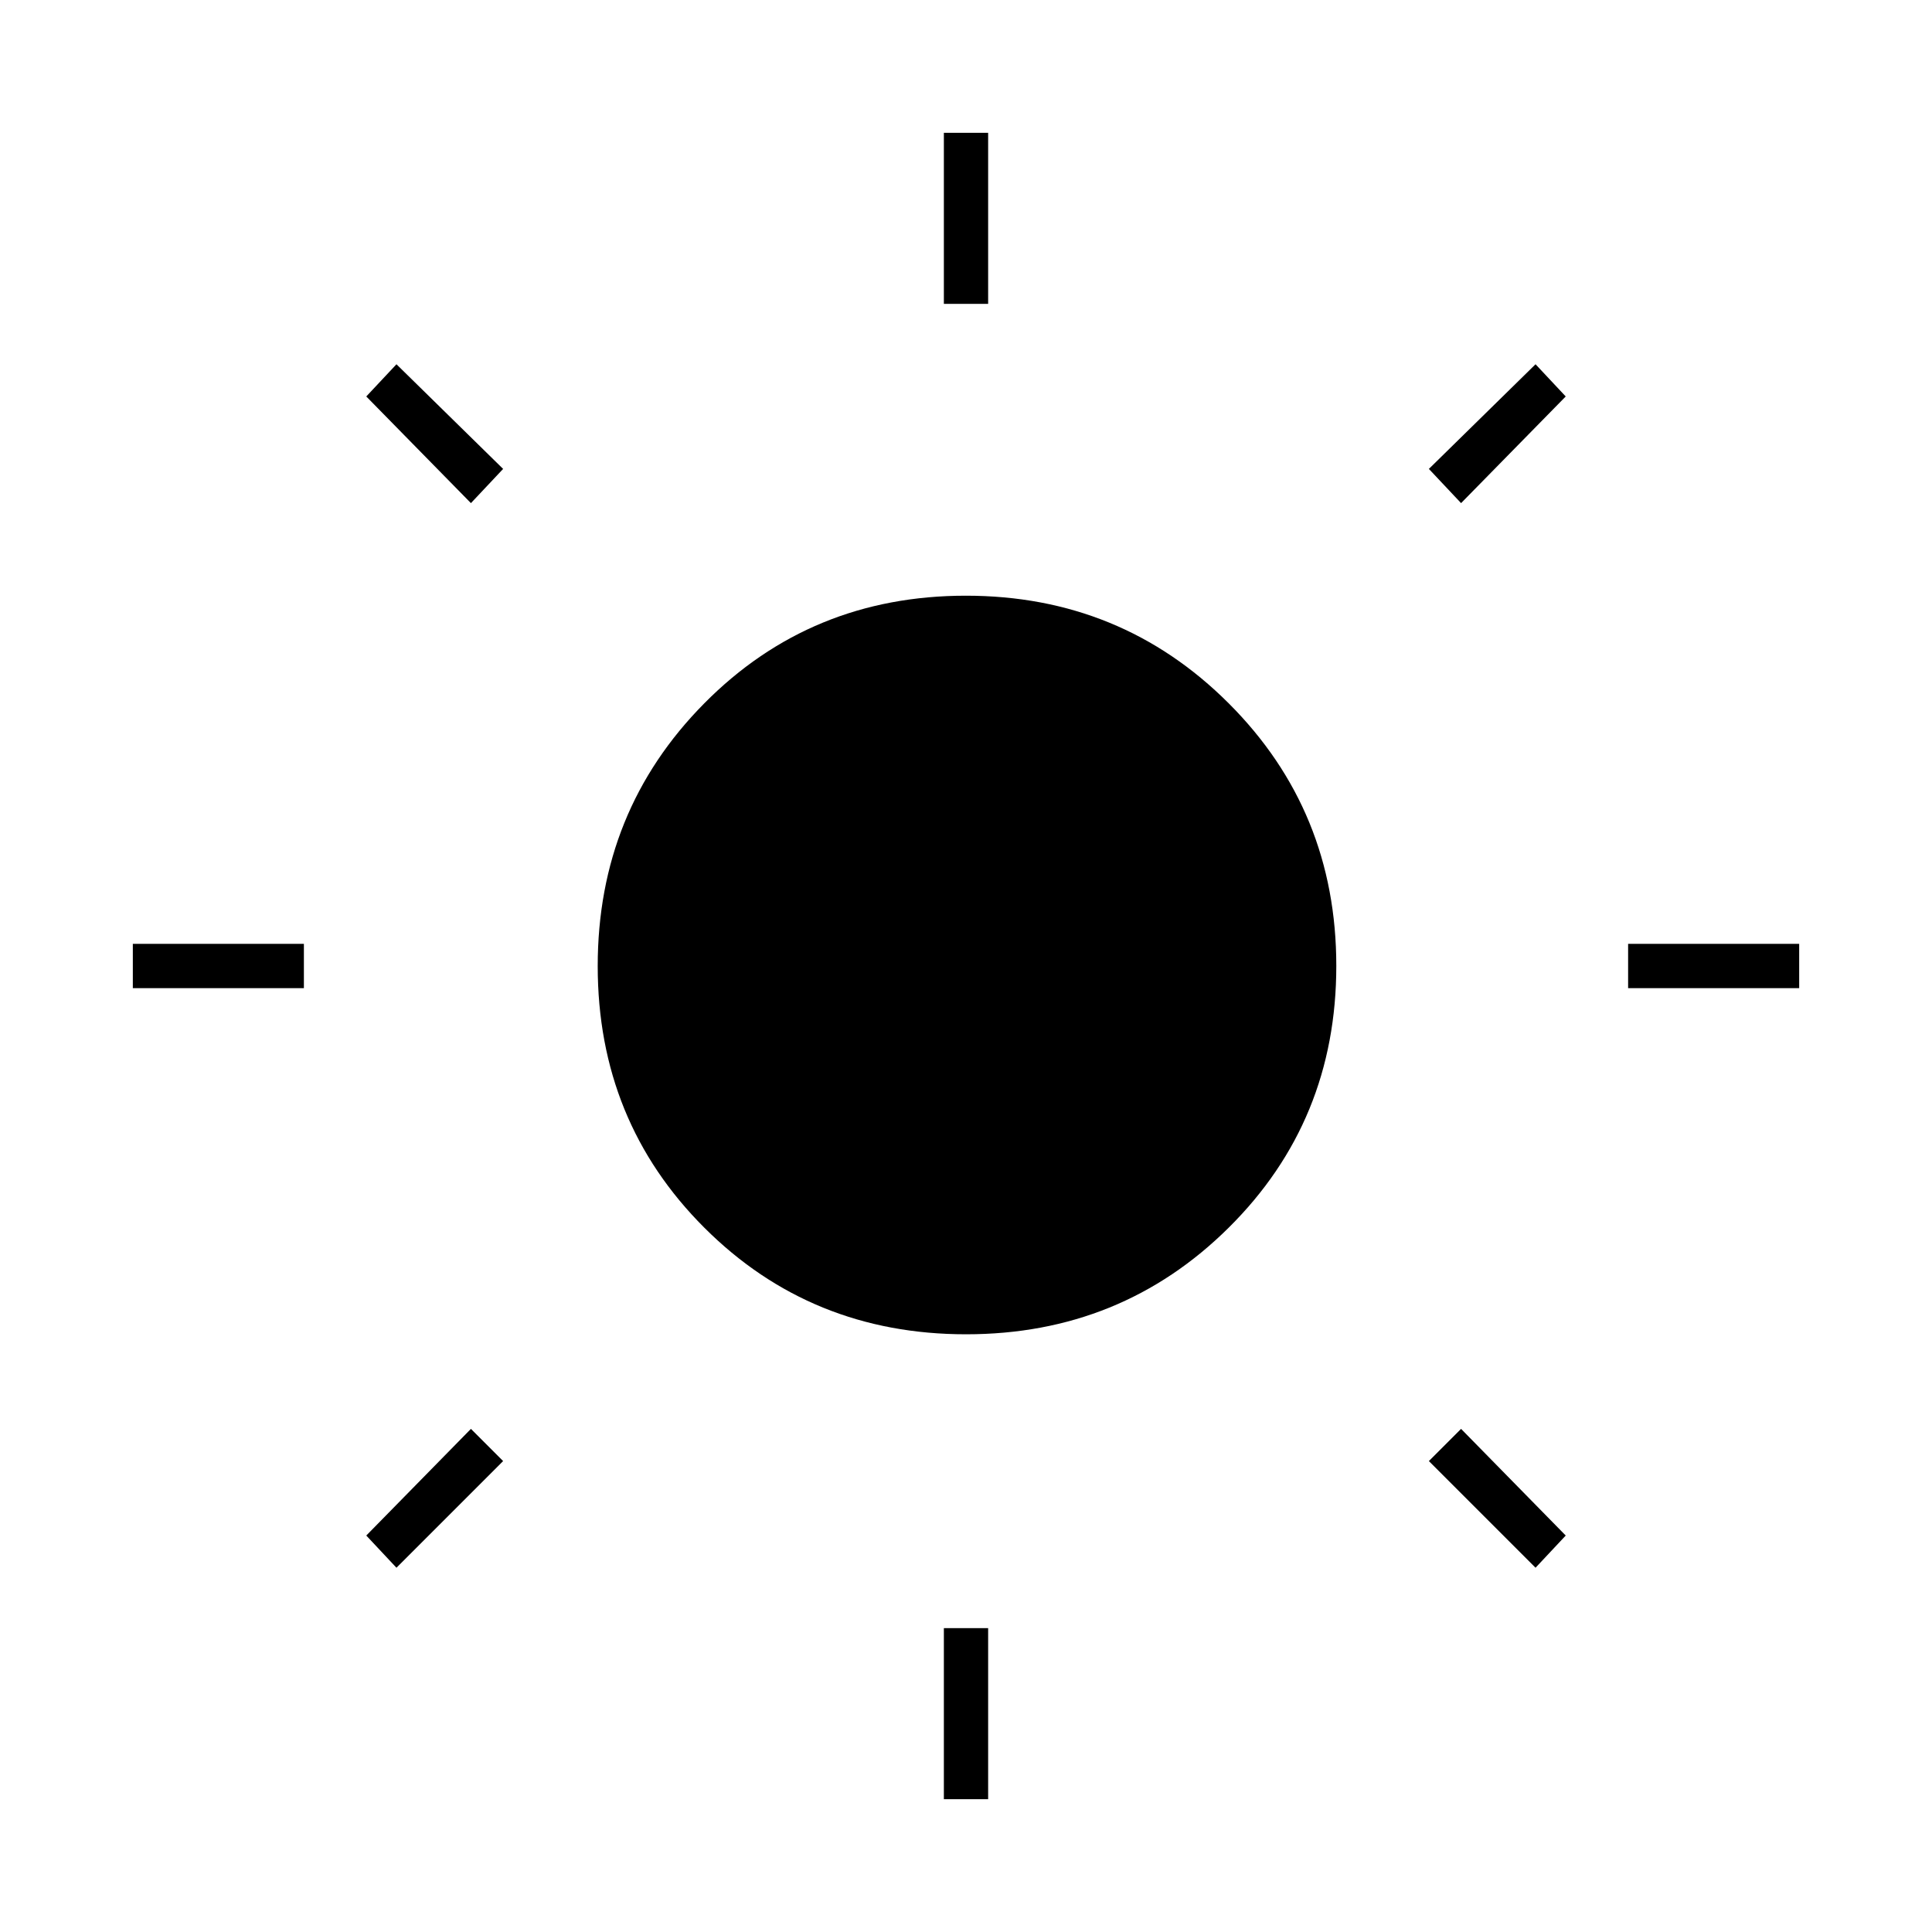 <svg xmlns="http://www.w3.org/2000/svg" width="48" height="48" viewBox="0 -960 960 960"><path d="M469-809v-85h22v85h-22Zm0 743v-85h22v85h-22Zm340-403v-22h85v22h-85Zm-743 0v-22h85v22H66Zm660-241-16-17 53-52 15 16-52 53ZM197-181l-15-16 52-53 16 16-53 53Zm566 0-53-53 16-16 52 53-15 16ZM234-710l-52-53 15-16 53 52-16 17Zm246.059 413Q403-297 350-349.941t-53-130Q297-557 349.941-610.5t130-53.5Q557-664 610.5-610.559t53.5 130.5Q664-403 610.559-350t-130.5 53Z"/></svg>